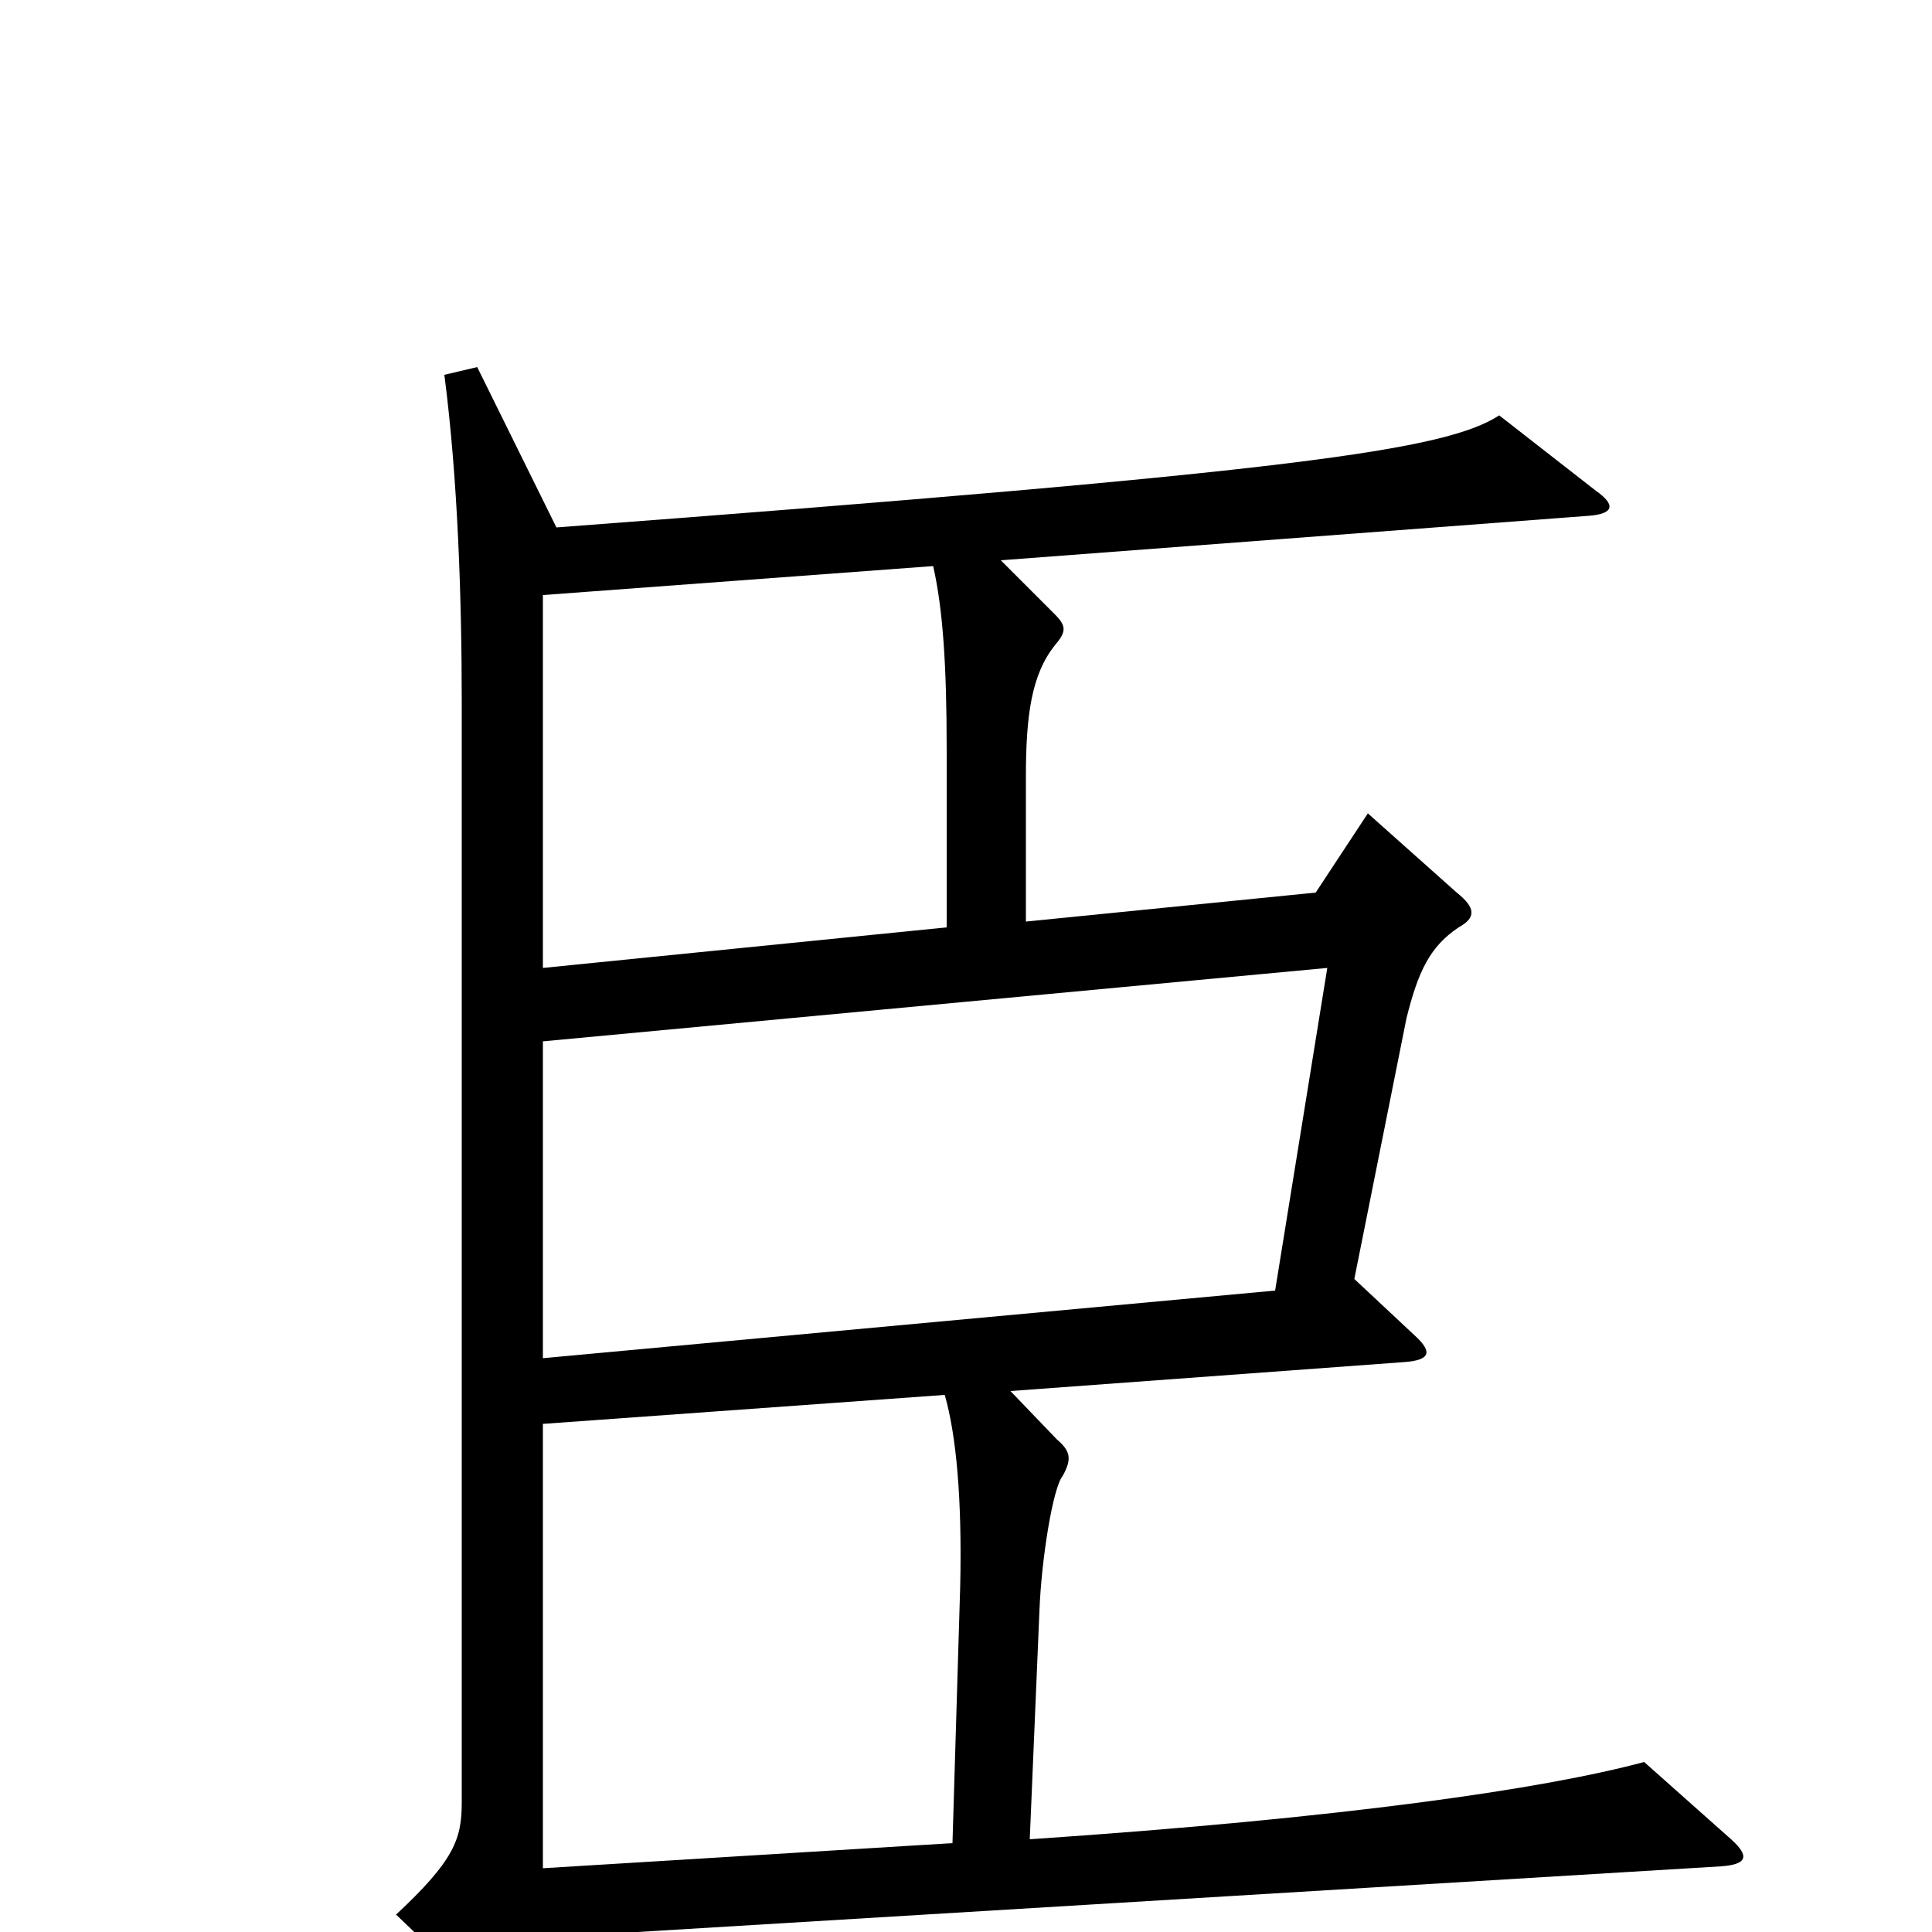 <svg xmlns="http://www.w3.org/2000/svg" viewBox="0 -1000 1000 1000">
	<path fill="#000000" d="M896 -48L851 -88C799 -74 696 -59 533 -48L538 -166C539 -193 545 -230 550 -236C555 -245 554 -249 547 -255L523 -280L727 -295C740 -296 742 -300 732 -309L701 -338L728 -473C734 -497 740 -510 755 -520C764 -525 764 -530 754 -538L708 -579L681 -538L531 -523V-598C531 -630 534 -651 546 -666C552 -673 552 -676 546 -682L518 -710L822 -733C836 -734 836 -739 826 -746L776 -785C748 -767 673 -756 288 -727L247 -810L230 -806C237 -752 239 -690 239 -636V-67C239 -48 235 -37 205 -9L250 34C257 40 261 40 266 31C277 12 295 2 330 0L891 -34C904 -35 906 -39 896 -48ZM490 -520L281 -499V-692L483 -707C488 -685 490 -656 490 -612ZM687 -499L660 -332L281 -297V-461ZM497 -179L493 -46L281 -33V-263L489 -278C495 -257 498 -224 497 -179Z"/>
</svg>